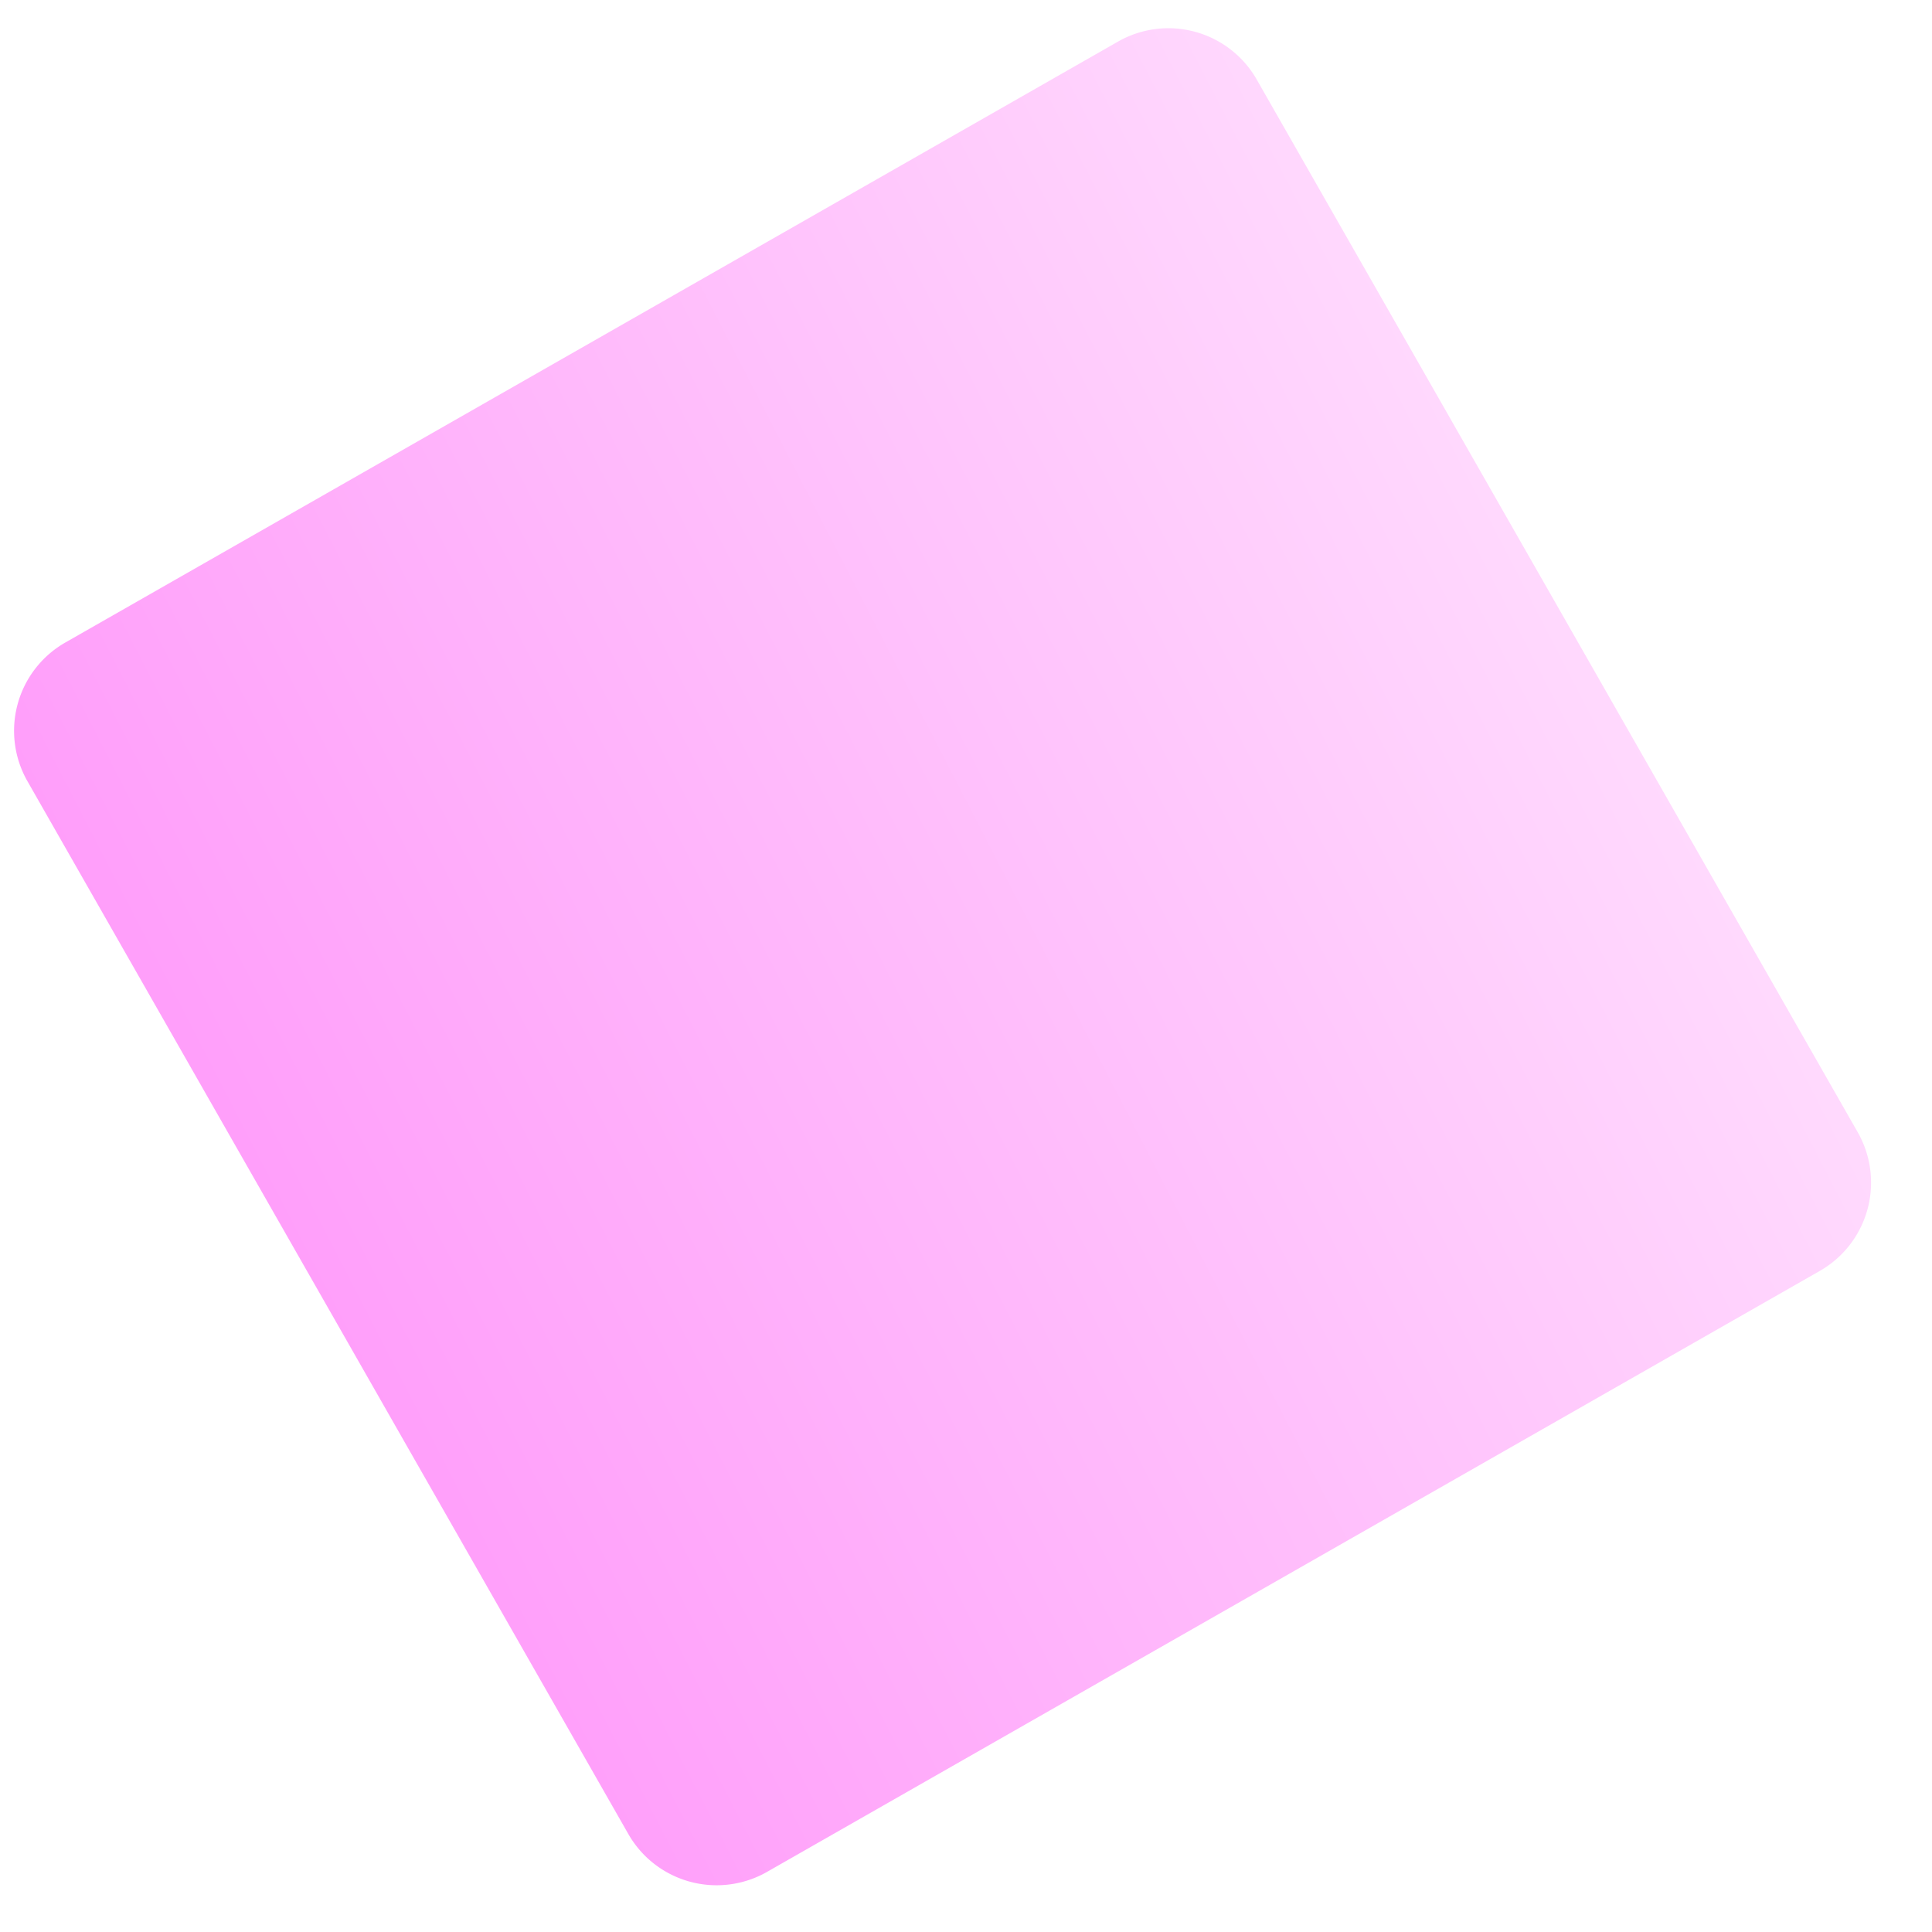 <svg xmlns="http://www.w3.org/2000/svg" xmlns:xlink="http://www.w3.org/1999/xlink" fill="none" viewBox="0 0 19 19" aria-hidden="true"><path fill="url(#paint0_linear_2771_24471)" d="M.27 7.683a1 1 0 0 1 .372-1.364L10.995.409a1 1 0 0 1 1.364.373l5.91 10.352a1 1 0 0 1-.373 1.365l-10.353 5.91a1 1 0 0 1-1.364-.373L.27 7.683Z"></path><path fill="url(#pattern-home-hero-btn-square-0)" fill-opacity=".6" d="M.27 7.683a1 1 0 0 1 .372-1.364L10.995.409a1 1 0 0 1 1.364.373l5.91 10.352a1 1 0 0 1-.373 1.365l-10.353 5.91a1 1 0 0 1-1.364-.373L.27 7.683Z"></path><defs><linearGradient id="paint0_linear_2771_24471" x1="24.297" x2="3.329" y1="7.113" y2="17.933" gradientUnits="userSpaceOnUse"><stop offset=".144" stop-color="#FFE9FE"></stop><stop offset="1" stop-color="#FF96F9"></stop></linearGradient><pattern id="pattern-home-hero-btn-square-0" width="5.08" height="5.08" patternContentUnits="objectBoundingBox"><use xlink:href="#svg-noise" transform="scale(.01)"></use></pattern></defs></svg>